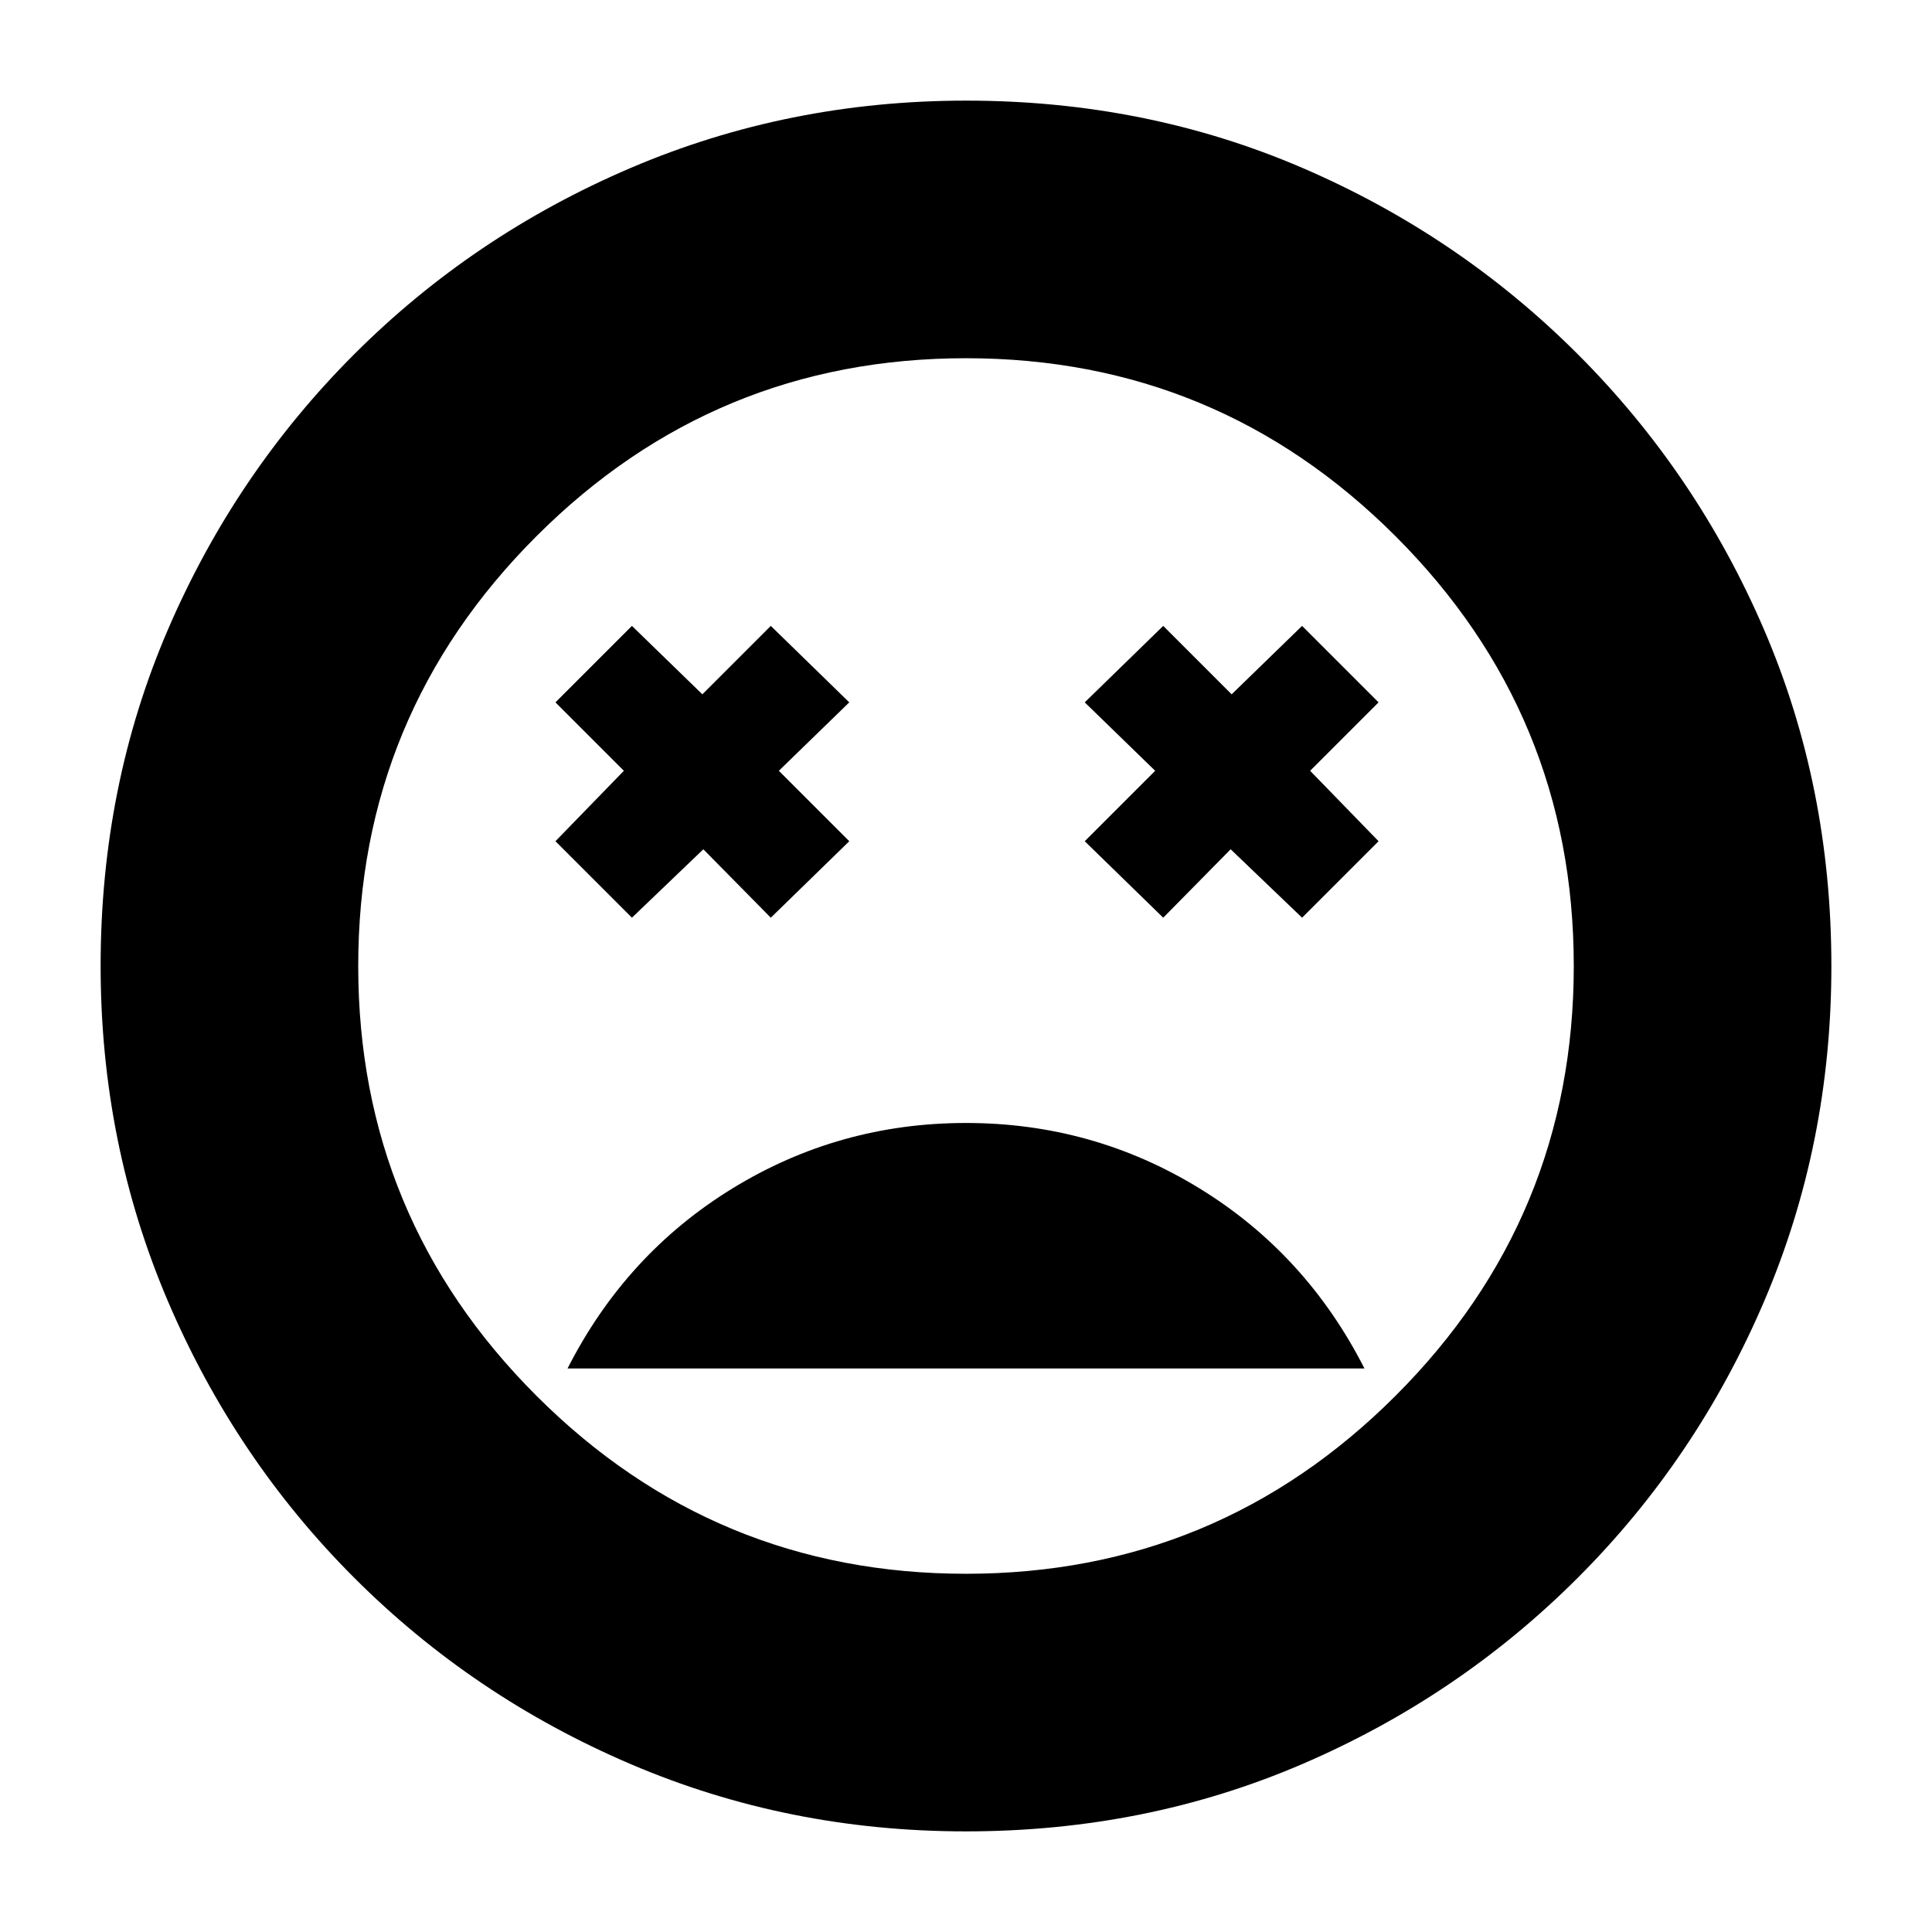 <svg xmlns="http://www.w3.org/2000/svg" height="20" viewBox="0 -960 960 960" width="20"><path d="M480-402q-63.04 0-116.02 32.5T282-280h396q-29-57-81.98-89.5Q543.04-402 480-402ZM314-504l35.49-34L383-504l39-38-35-35 35-34-39-38-34 34-35-34-38 38 34 34-34 35 38 38Zm264 0 33.51-34L647-504l38-38-34-35 34-34-38-38-35 34-34-34-39 38 35 34-35 35 39 38ZM479.92-50q-88.41 0-166.6-33.45-78.19-33.44-137.31-92.56-59.12-59.12-92.56-137.39Q50-391.68 50-480.08q0-89.41 33.45-167.1 33.44-77.69 92.56-136.81 59.12-59.12 137.39-92.57Q391.68-910 480.08-910q89.41 0 167.1 33.44 77.69 33.45 136.81 92.57 59.12 59.12 92.57 136.89Q910-569.32 910-479.92q0 88.41-33.44 166.6-33.45 78.19-92.57 137.31-59.12 59.12-136.89 92.56Q569.32-50 479.92-50Zm.08-430Zm0 302q125 0 213.5-88.5T782-480q0-125-88.5-213.5T480-782q-125 0-213.5 88.5T178-480q0 125 88.5 213.5T480-178Z"/></svg>